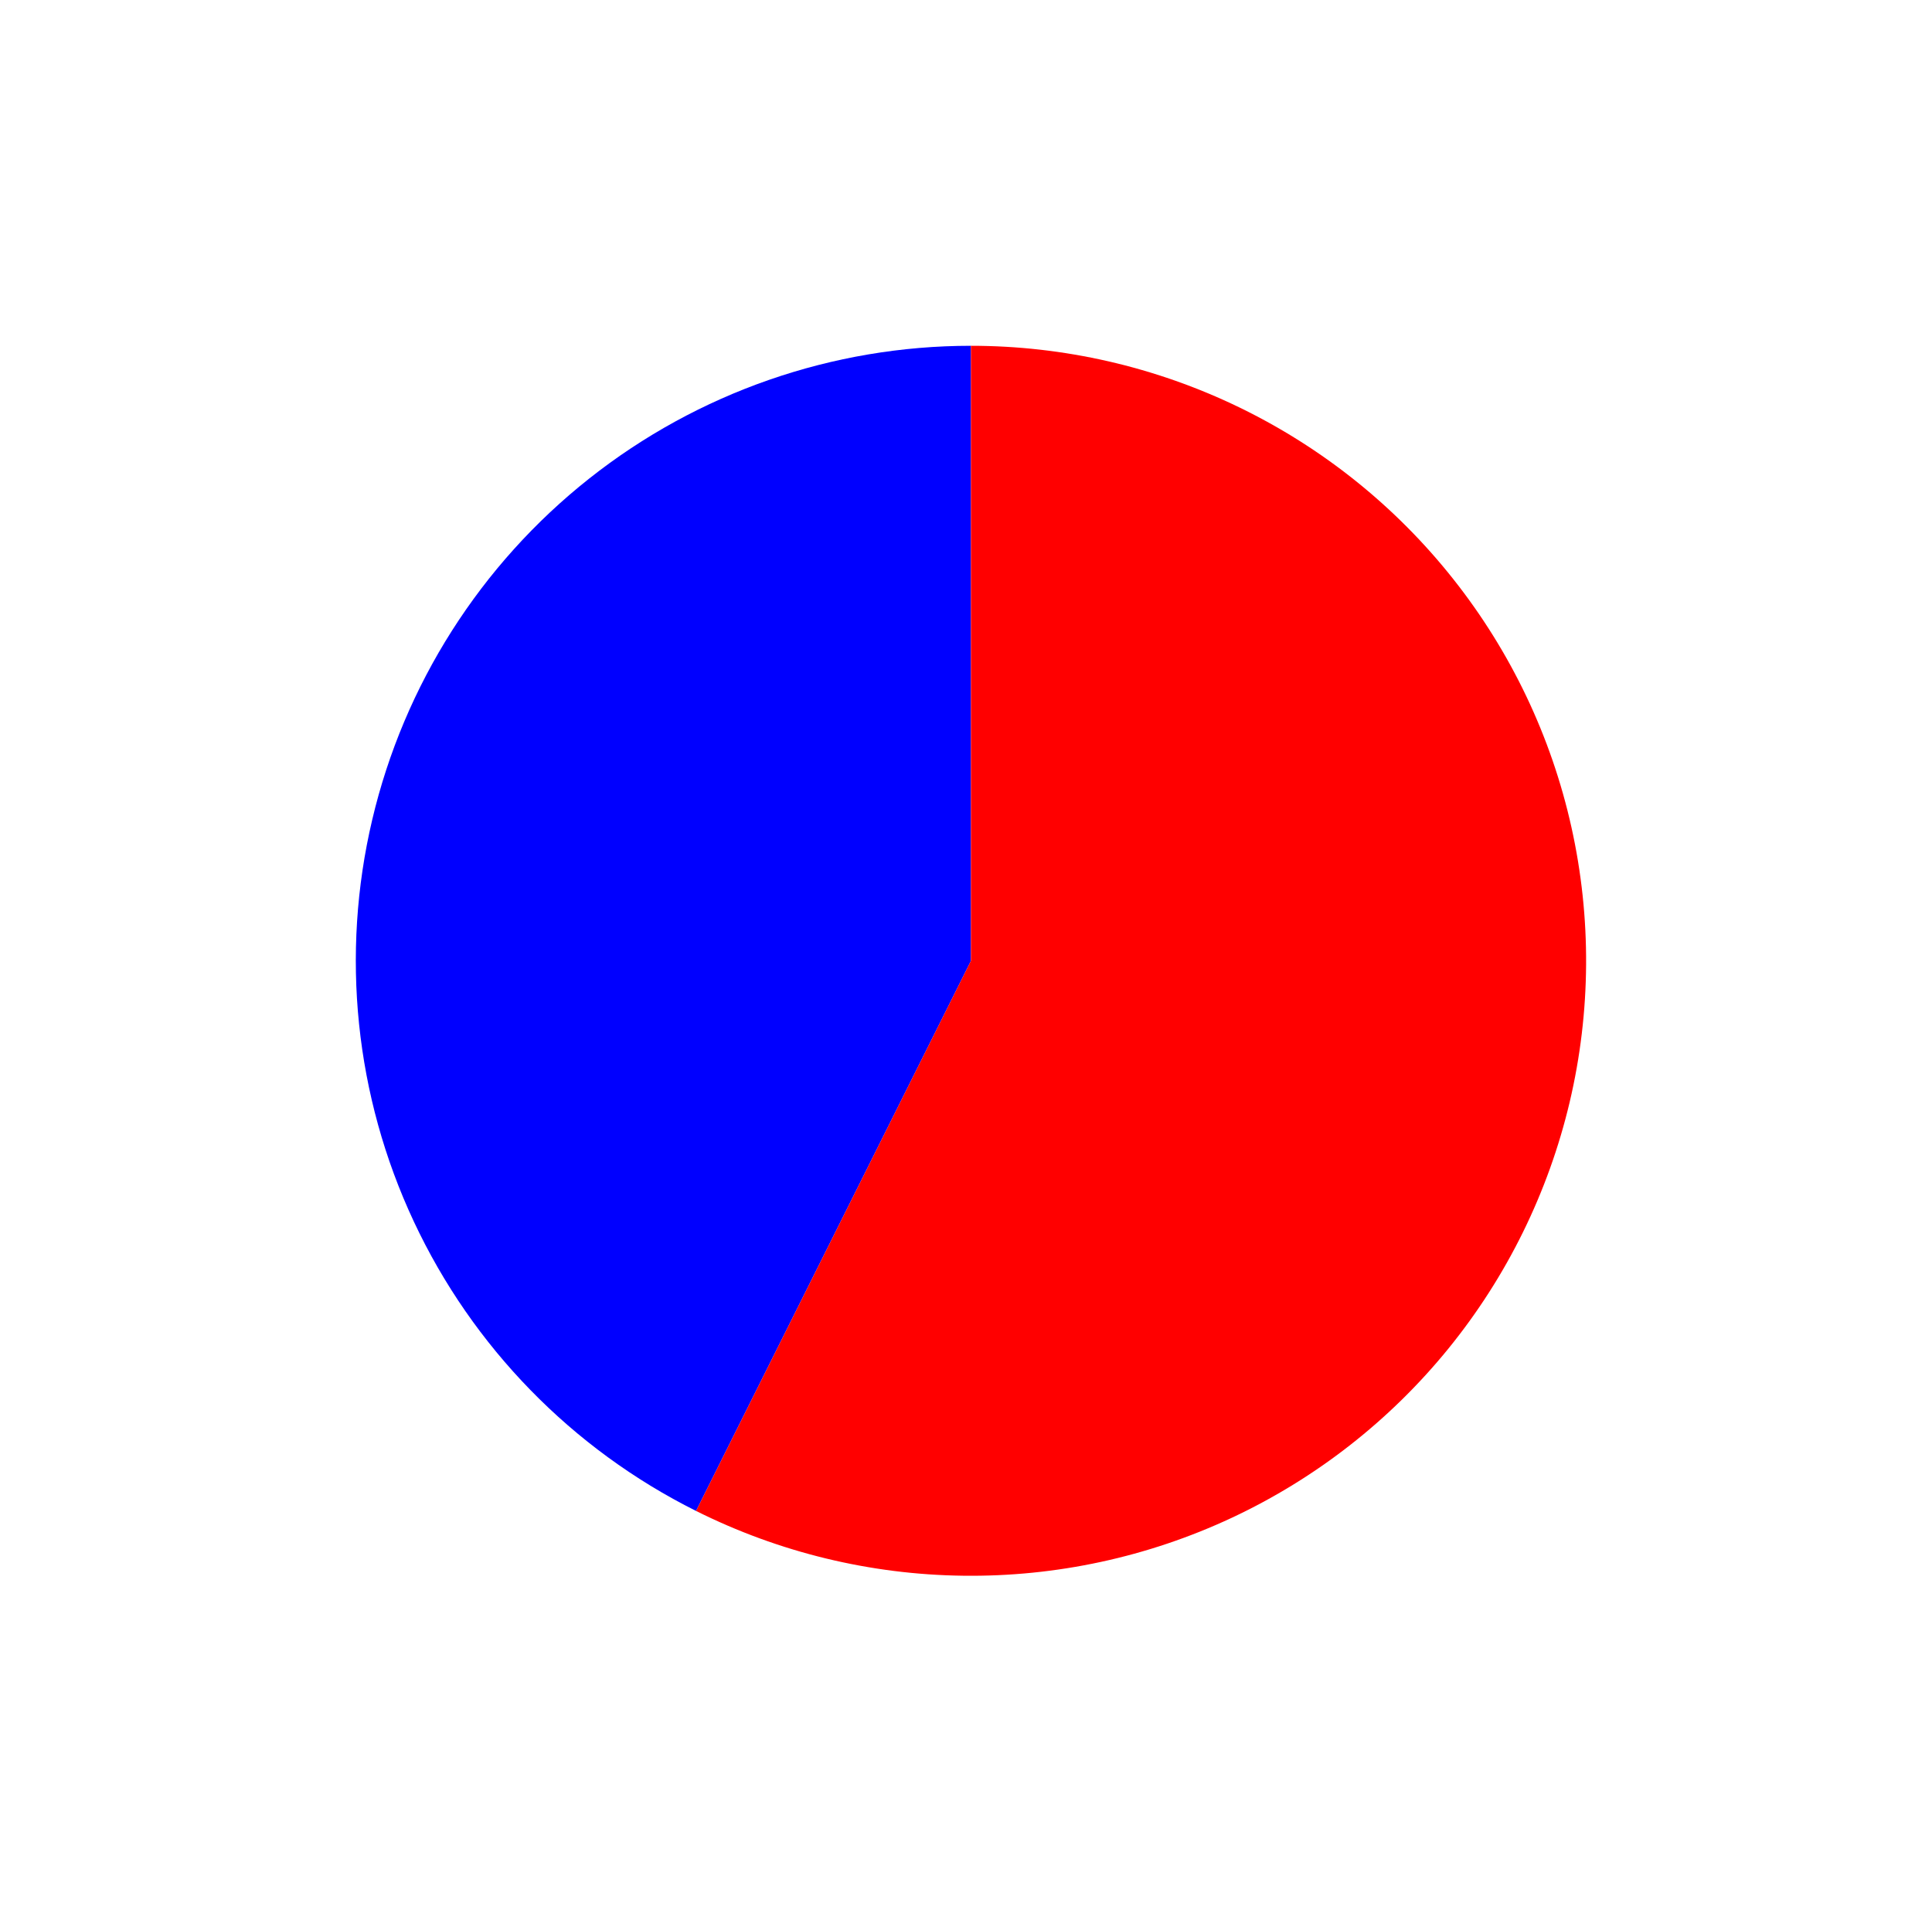 <?xml version="1.0" encoding="utf-8" standalone="no"?>
<!DOCTYPE svg PUBLIC "-//W3C//DTD SVG 1.1//EN"
  "http://www.w3.org/Graphics/SVG/1.1/DTD/svg11.dtd">
<svg xmlns:xlink="http://www.w3.org/1999/xlink" width="48.926pt" height="48.703pt" viewBox="0 0 48.926 48.703" xmlns="http://www.w3.org/2000/svg" version="1.1">
 <defs>
  <style type="text/css">*{stroke-linejoin: round; stroke-linecap: butt}</style>
 </defs>
 <g id="figure_1">
  <g id="patch_1">
   <path d="M 0 48.703 
L 48.926 48.703 
L 48.926 -0 
L 0 -0 
L 0 48.703 
z
" style="fill: none"/>
  </g>
  <g id="axes_1">
   <g id="patch_2">
    <path d="M 24.589 8.759 
C 21.08 8.759 17.671 9.945 14.92 12.123 
C 12.169 14.301 10.232 17.346 9.427 20.761 
C 8.621 24.176 8.992 27.766 10.48 30.943 
C 11.968 34.121 14.488 36.705 17.627 38.273 
L 24.589 24.337 
L 24.589 8.759 
z
" style="fill: #0000ff"/>
   </g>
   <g id="patch_3">
    <path d="M 17.627 38.273 
C 19.729 39.324 22.041 39.885 24.391 39.914 
C 26.74 39.944 29.067 39.442 31.195 38.446 
C 33.323 37.449 35.198 35.984 36.68 34.16 
C 38.161 32.337 39.211 30.201 39.751 27.914 
C 40.29 25.627 40.305 23.247 39.795 20.954 
C 39.285 18.66 38.262 16.511 36.803 14.669 
C 35.345 12.826 33.488 11.338 31.373 10.314 
C 29.258 9.291 26.938 8.759 24.589 8.759 
L 24.589 24.337 
L 17.627 38.273 
z
" style="fill: #ff0000"/>
   </g>
   <g id="matplotlib.axis_1"/>
   <g id="matplotlib.axis_2"/>
  </g>
 </g>
</svg>
